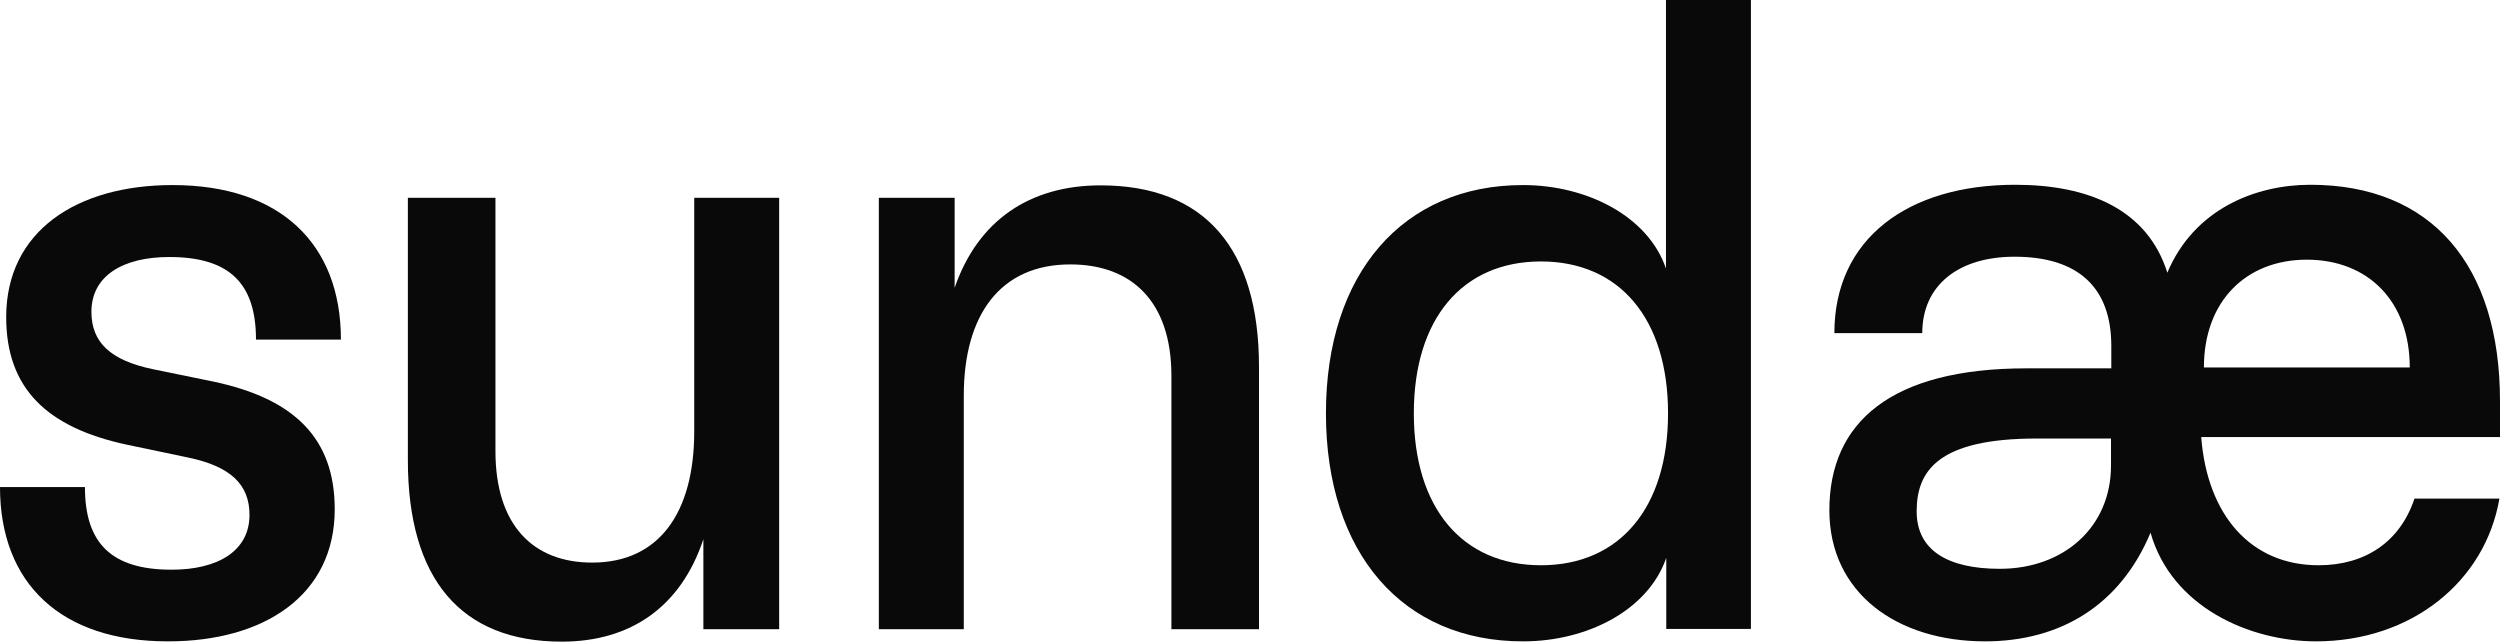 <svg viewBox="0 0 1010 260" fill="none" xmlns="http://www.w3.org/2000/svg">
<path d="M0 196.781H34.314C34.314 219.63 45.156 230.157 69.343 230.157C88.168 230.157 100.797 222.501 100.797 208.026C100.797 195.705 93.172 188.408 75.896 184.819L51.352 179.675C18.825 172.737 2.502 156.827 2.502 128.117C2.502 93.307 31.097 74.765 69.7 74.765C113.069 74.765 137.733 98.331 137.733 137.209H103.419C103.419 114.361 92.576 103.834 68.39 103.834C49.565 103.834 36.935 111.49 36.935 125.964C36.935 138.285 44.561 145.582 61.837 149.171L86.381 154.195C118.908 161.134 135.231 177.044 135.231 205.753C135.231 240.564 106.636 259.106 68.032 259.106C24.544 259.225 0 235.659 0 196.781Z" fill="#090909"/>
<path d="M284.163 217.835C275.108 245.11 254.853 259.225 226.973 259.225C186.106 259.225 164.779 233.865 164.779 185.896V79.909H200.165V182.307C200.165 212.093 215.297 227.286 239.245 227.286C266.41 227.286 280.47 206.95 280.47 174.292V79.909H314.784V254.201H284.163V217.835Z" fill="#090909"/>
<path d="M385.675 79.909V116.275C395.088 89 416.058 74.885 444.653 74.885C486.592 74.885 508.634 100.245 508.634 148.214V254.201H473.248V151.803C473.248 122.016 457.401 106.824 432.381 106.824C404.143 106.824 389.369 127.16 389.369 159.818V254.201H355.055V79.909H385.675Z" fill="#090909"/>
<path d="M535.68 166.995C535.68 110.413 566.777 74.765 615.27 74.765C641.243 74.765 665.907 87.445 673.055 108.499V0H707.369V254.081H673.174V225.372C665.907 246.425 641.363 259.106 615.389 259.106C566.777 259.225 535.68 223.577 535.68 166.995ZM673.889 166.995C673.889 128.835 654.349 105.628 622.537 105.628C590.726 105.628 571.186 128.835 571.186 166.995C571.186 205.155 590.726 228.362 622.537 228.362C654.349 228.362 673.889 205.155 673.889 166.995Z" fill="#090909"/>
<path d="M889.305 176.804C891.807 208.026 909.203 228.362 936.725 228.362C955.55 228.362 969.61 218.912 975.448 201.447H1009.76C1004.04 234.822 974.375 259.106 935.653 259.106C908.964 259.106 877.391 245.349 868.812 215.204C856.54 244.631 832.234 259.106 801.971 259.106C766.227 259.106 739.062 239.487 739.062 206.112C739.062 170.584 763.964 148.812 818.652 148.812H852.966V139.721C852.966 116.514 839.979 103.714 813.886 103.714C791.129 103.714 776.593 115.318 776.593 134.577H741.088C741.088 96.417 770.755 74.645 814.124 74.645C844.149 74.645 867.621 84.813 875.603 110.174C886.446 84.335 911.347 74.645 933.389 74.645C982.239 74.645 1010 106.944 1010 162.091V176.565H889.305V176.804ZM852.847 188.049V177.163H822.822C783.027 177.163 774.329 190.202 774.329 206.591C774.329 222.142 786.601 229.798 807.929 229.798C833.664 229.798 852.847 213.05 852.847 188.049ZM931.959 104.91C907.415 104.91 890.378 121.658 890.378 148.453H973.541C973.541 121.658 956.623 104.91 931.959 104.91Z" fill="#090909"/>
</svg>
